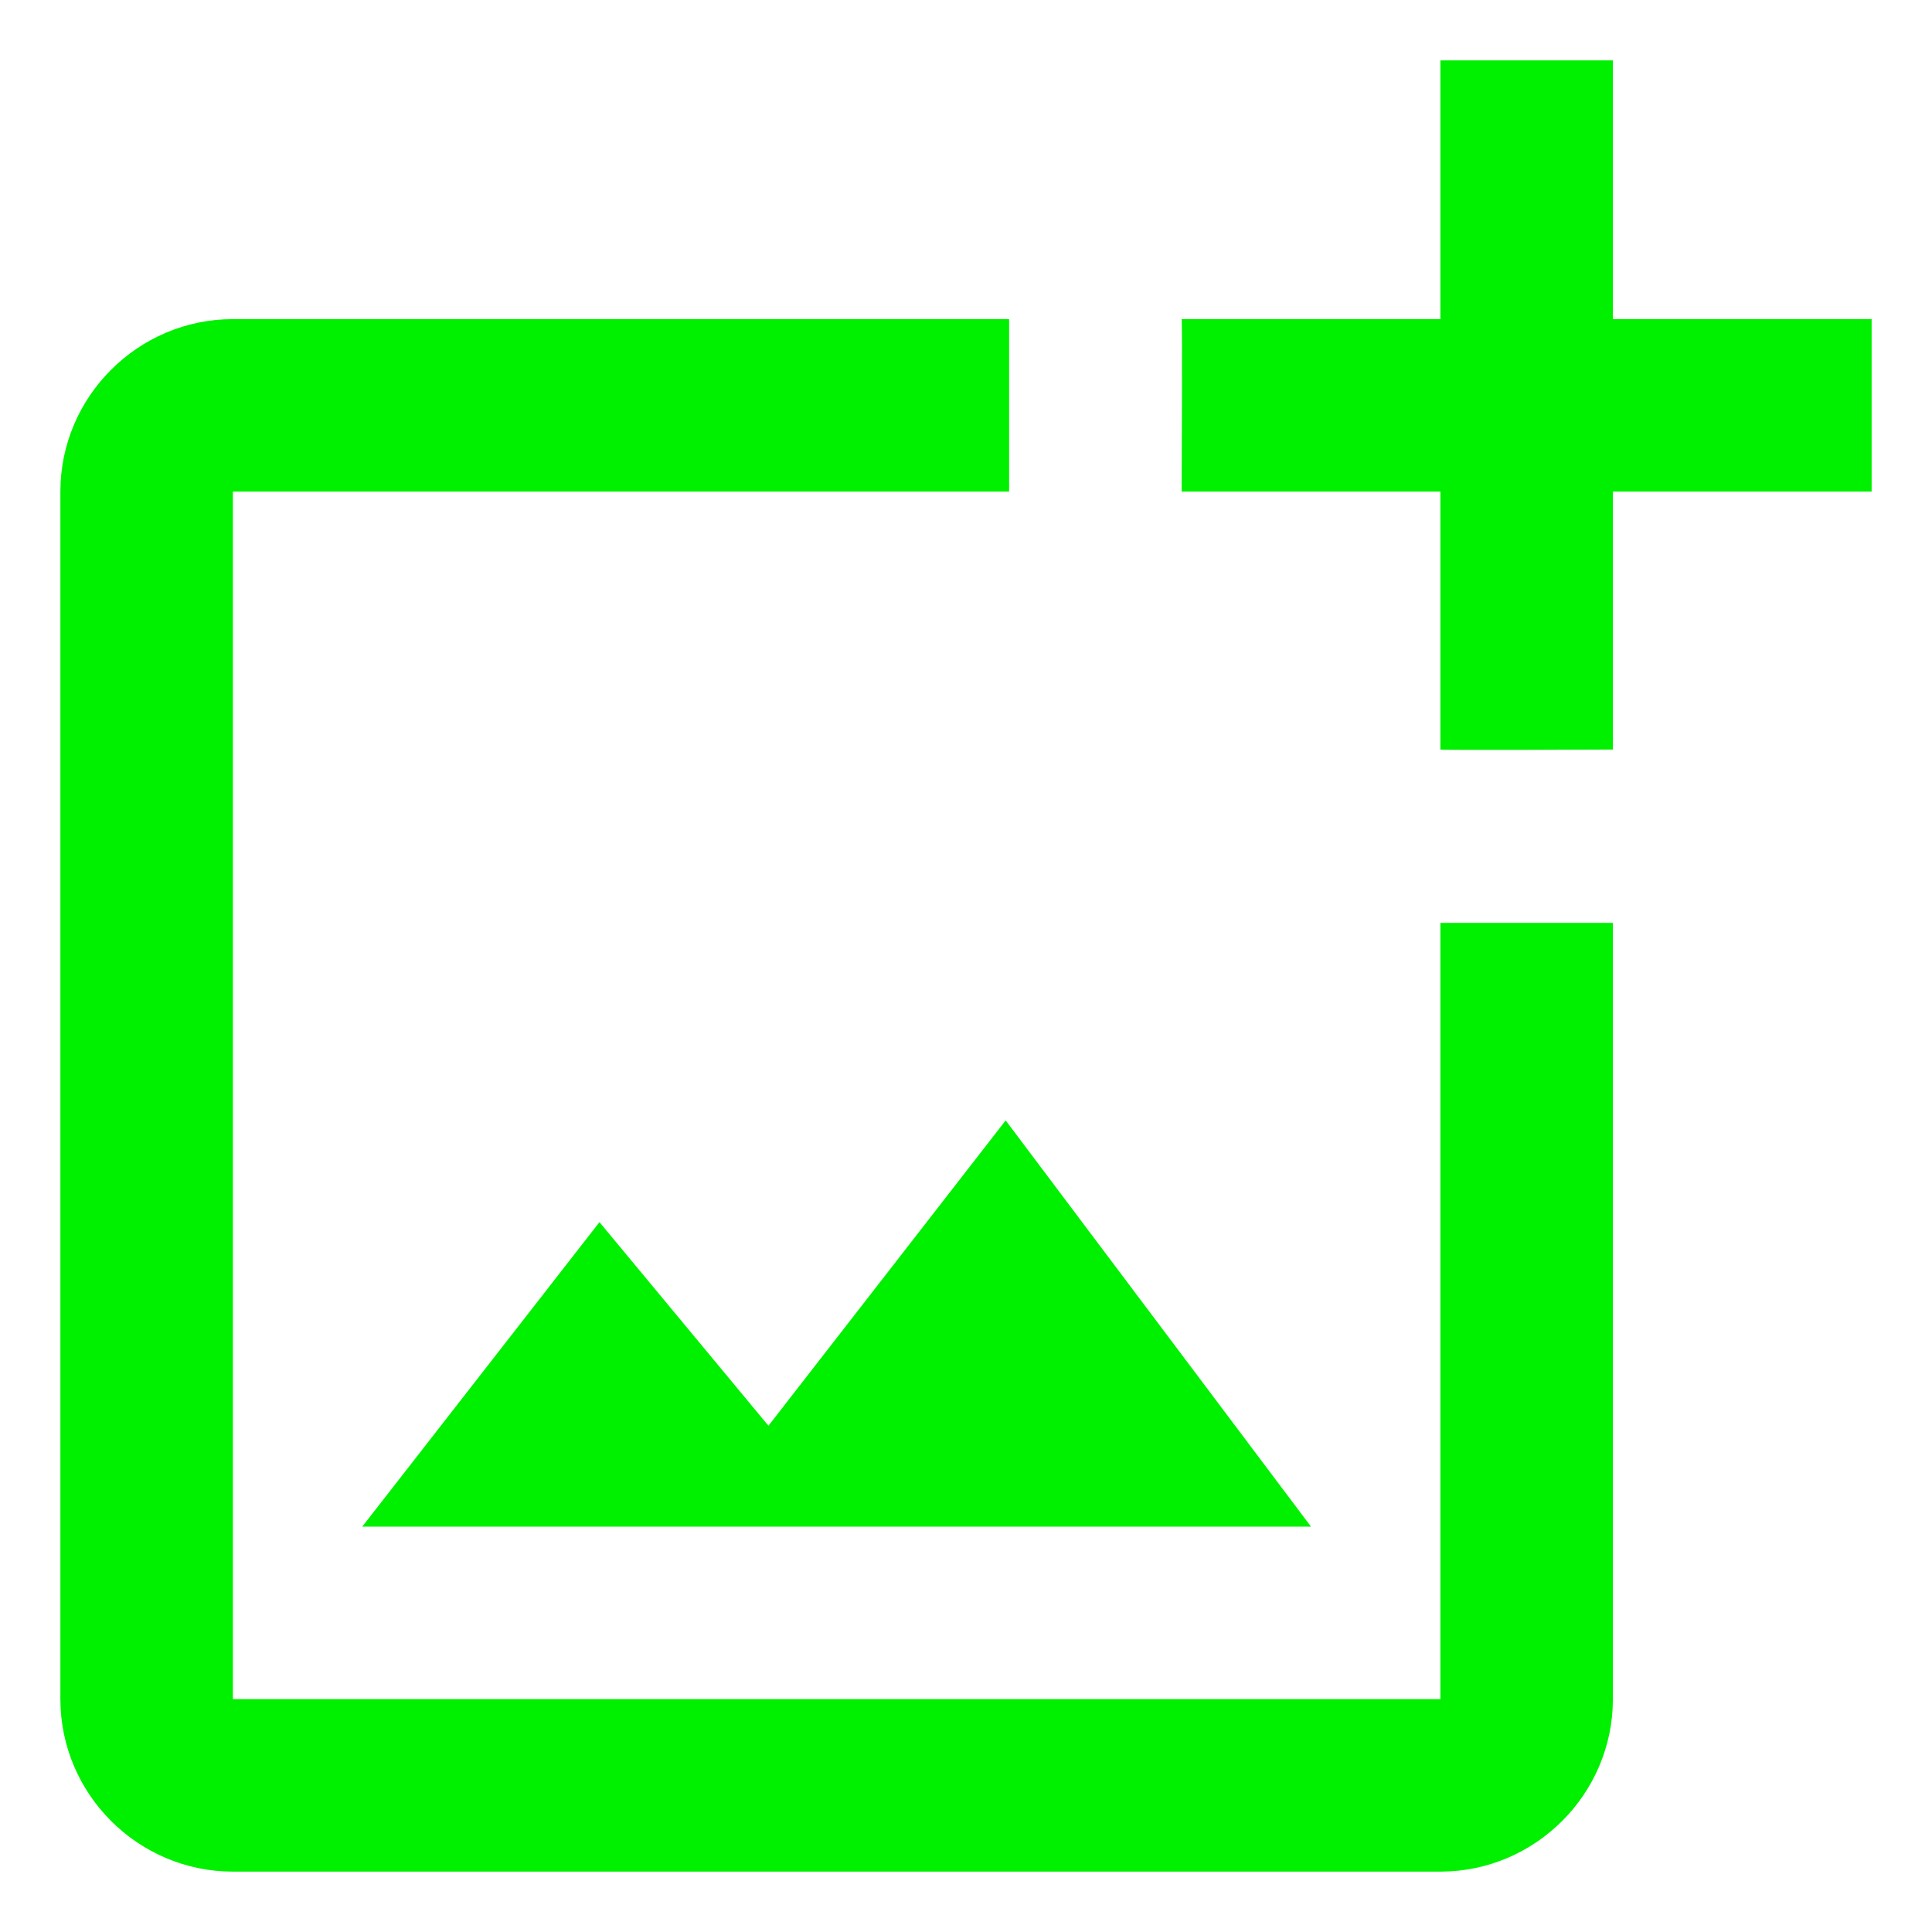 <svg width="28" height="28" viewBox="0 0 28 28" fill="none" xmlns="http://www.w3.org/2000/svg">
<path d="M20.875 24.625H3.375V7.125H14.625V4.625H3.375C2 4.625 0.875 5.75 0.875 7.125V24.625C0.875 26 2 27.125 3.375 27.125H20.875C22.25 27.125 23.375 26 23.375 24.625V13.375H20.875V24.625ZM11.137 20.663L8.688 17.712L5.25 22.125H19L14.575 16.238L11.137 20.663ZM23.375 4.625V0.875H20.875V4.625H17.125C17.137 4.638 17.125 7.125 17.125 7.125H20.875V10.863C20.887 10.875 23.375 10.863 23.375 10.863V7.125H27.125V4.625H23.375Z" fill="#00F100"/>
</svg>
